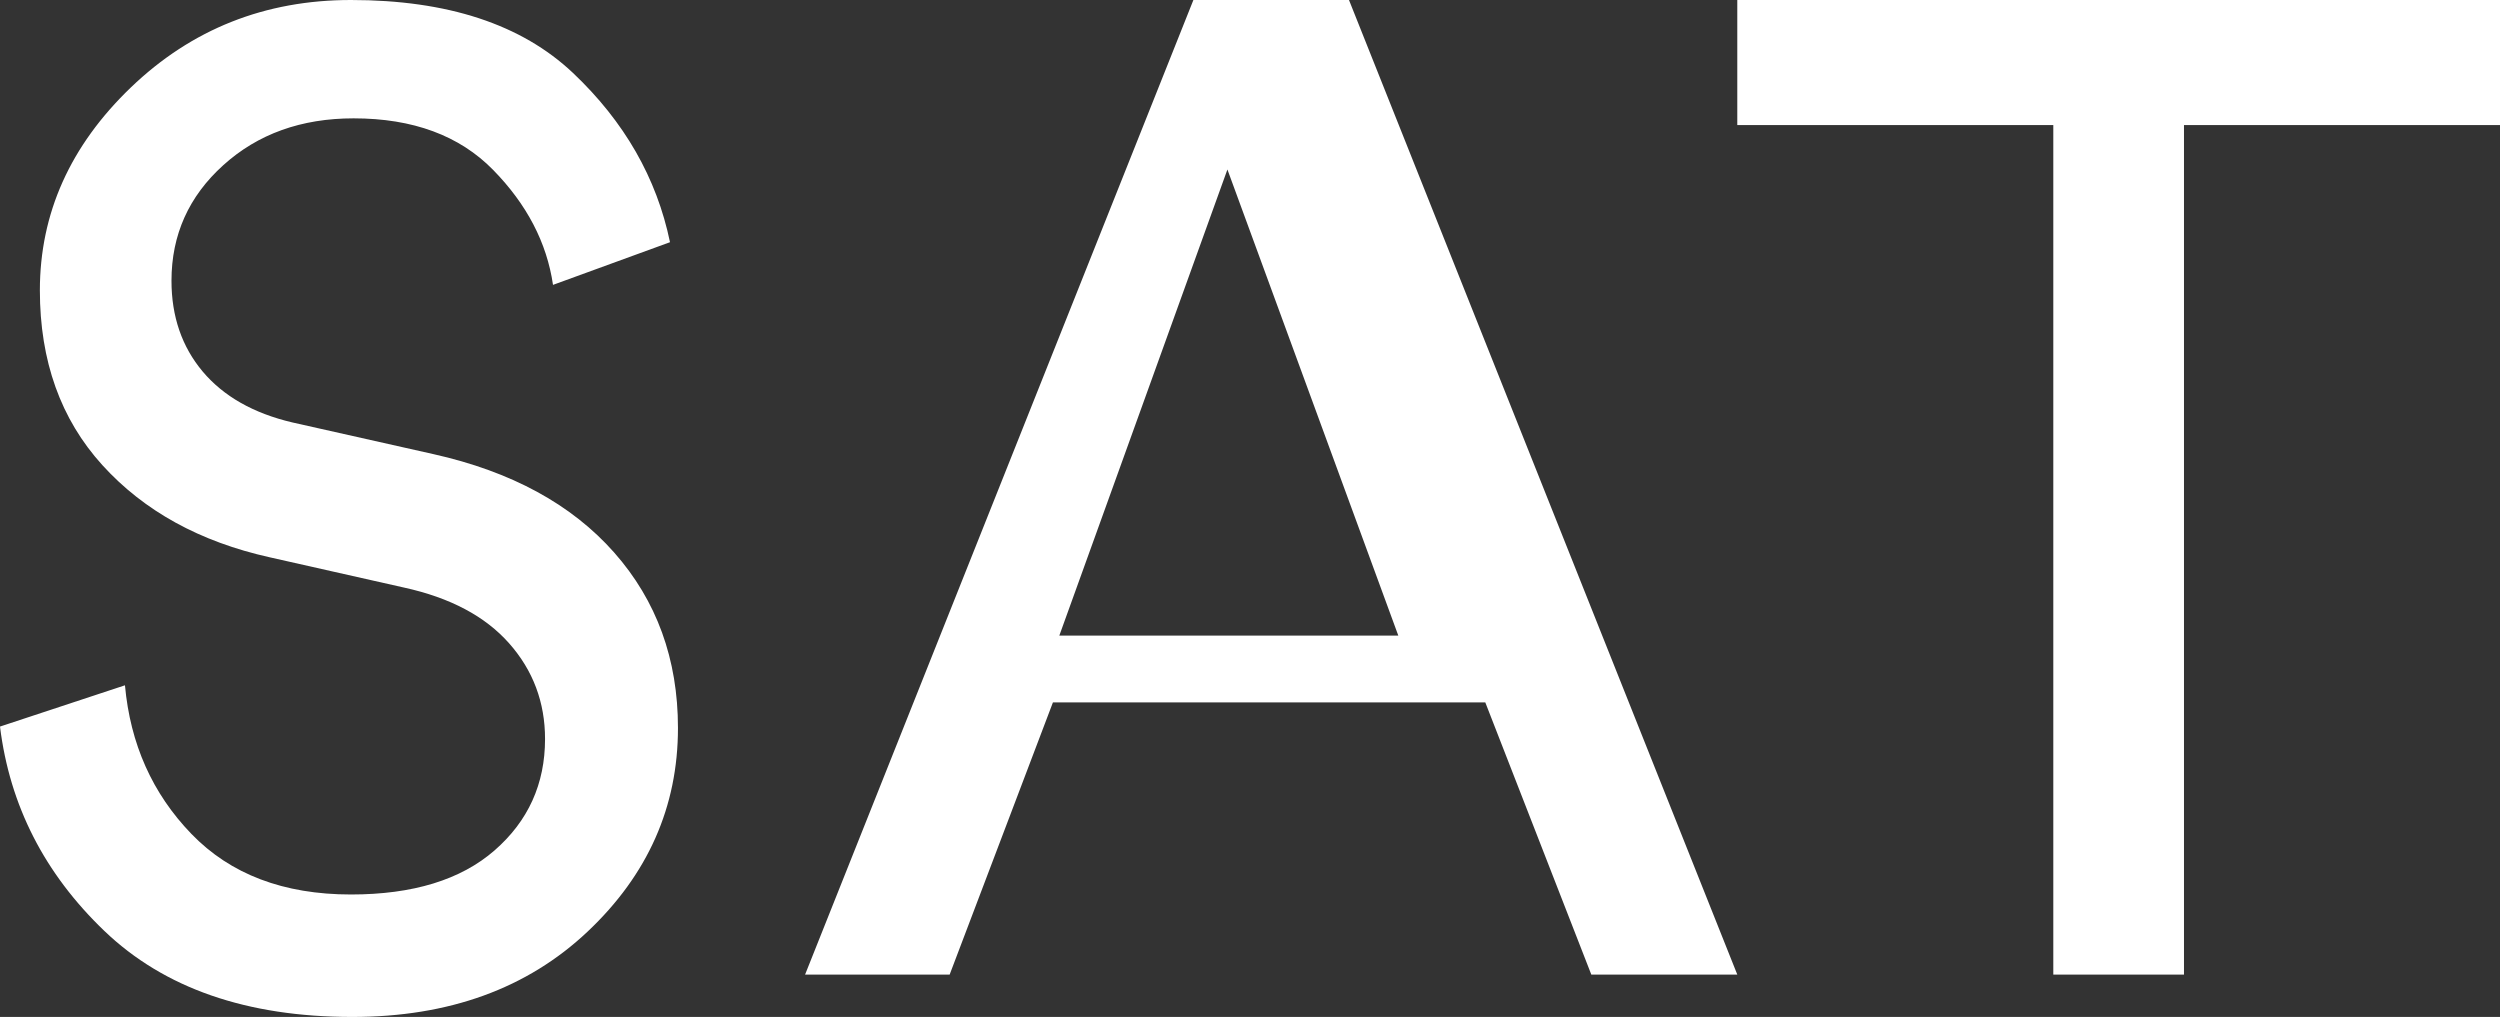 <?xml version="1.0" encoding="UTF-8"?>
<svg width="59px" height="24px" viewBox="0 0 59 24" version="1.1" xmlns="http://www.w3.org/2000/svg" xmlns:xlink="http://www.w3.org/1999/xlink">
    <rect x="0" y="0" width="59" height="24" fill="#333333" stroke="none"/>
    <!-- Generator: Sketch 58 (84663) - https://sketch.com -->
    <title>SAT</title>
    <desc>Created with Sketch.</desc>
    <g id="UI-Final" stroke="none" stroke-width="1" fill="none" fill-rule="evenodd">
        <g id="bp-ui-home" transform="translate(-832, -5007)" fill="#FFFFFF" fill-rule="nonzero">
            <g id="Nums" transform="translate(0, 4714)">
                <g id="nums" transform="translate(171, 250)">
                    <g id="1" transform="translate(570, 0)">
                        <g id="cover" transform="translate(65, 0)">
                            <path d="M41.812,48.716 L39.051,49.723 C38.905,48.727 38.434,47.823 37.639,47.011 C36.844,46.199 35.746,45.793 34.345,45.793 C33.111,45.793 32.086,46.161 31.271,46.897 C30.455,47.633 30.047,48.543 30.047,49.625 C30.047,50.47 30.293,51.184 30.784,51.769 C31.276,52.353 31.982,52.754 32.902,52.97 L36.227,53.717 C38.068,54.129 39.49,54.903 40.494,56.039 C41.498,57.176 42,58.556 42,60.18 C42,62.042 41.289,63.644 39.867,64.986 C38.444,66.329 36.593,67 34.314,67 C31.825,67 29.875,66.323 28.463,64.97 C27.051,63.617 26.23,62.009 26,60.147 L28.949,59.173 C29.075,60.559 29.597,61.728 30.518,62.681 C31.438,63.633 32.693,64.11 34.282,64.11 C35.746,64.11 36.876,63.763 37.671,63.07 C38.465,62.378 38.863,61.501 38.863,60.44 C38.863,59.574 38.58,58.821 38.016,58.183 C37.451,57.544 36.625,57.106 35.537,56.867 L32.369,56.153 C30.716,55.785 29.399,55.06 28.416,53.977 C27.433,52.894 26.941,51.52 26.941,49.853 C26.941,48.034 27.658,46.437 29.09,45.062 C30.523,43.687 32.254,43 34.282,43 C36.562,43 38.308,43.574 39.522,44.721 C40.735,45.869 41.498,47.2 41.812,48.716 Z M63.555,66 L61.053,59.577 L50.849,59.577 L48.412,66 L45,66 L54.164,43 L57.836,43 L67,66 L63.555,66 Z M54.967,47 L51,58 L59,58 L54.967,47 Z M85,45.952 L77.542,45.952 L77.542,66 L74.458,66 L74.458,45.952 L67,45.952 L67,43 L85,43 L85,45.952 Z" id="SAT"></path>
                        </g>
                    </g>
                </g>
            </g>
        </g>
    </g>
</svg>